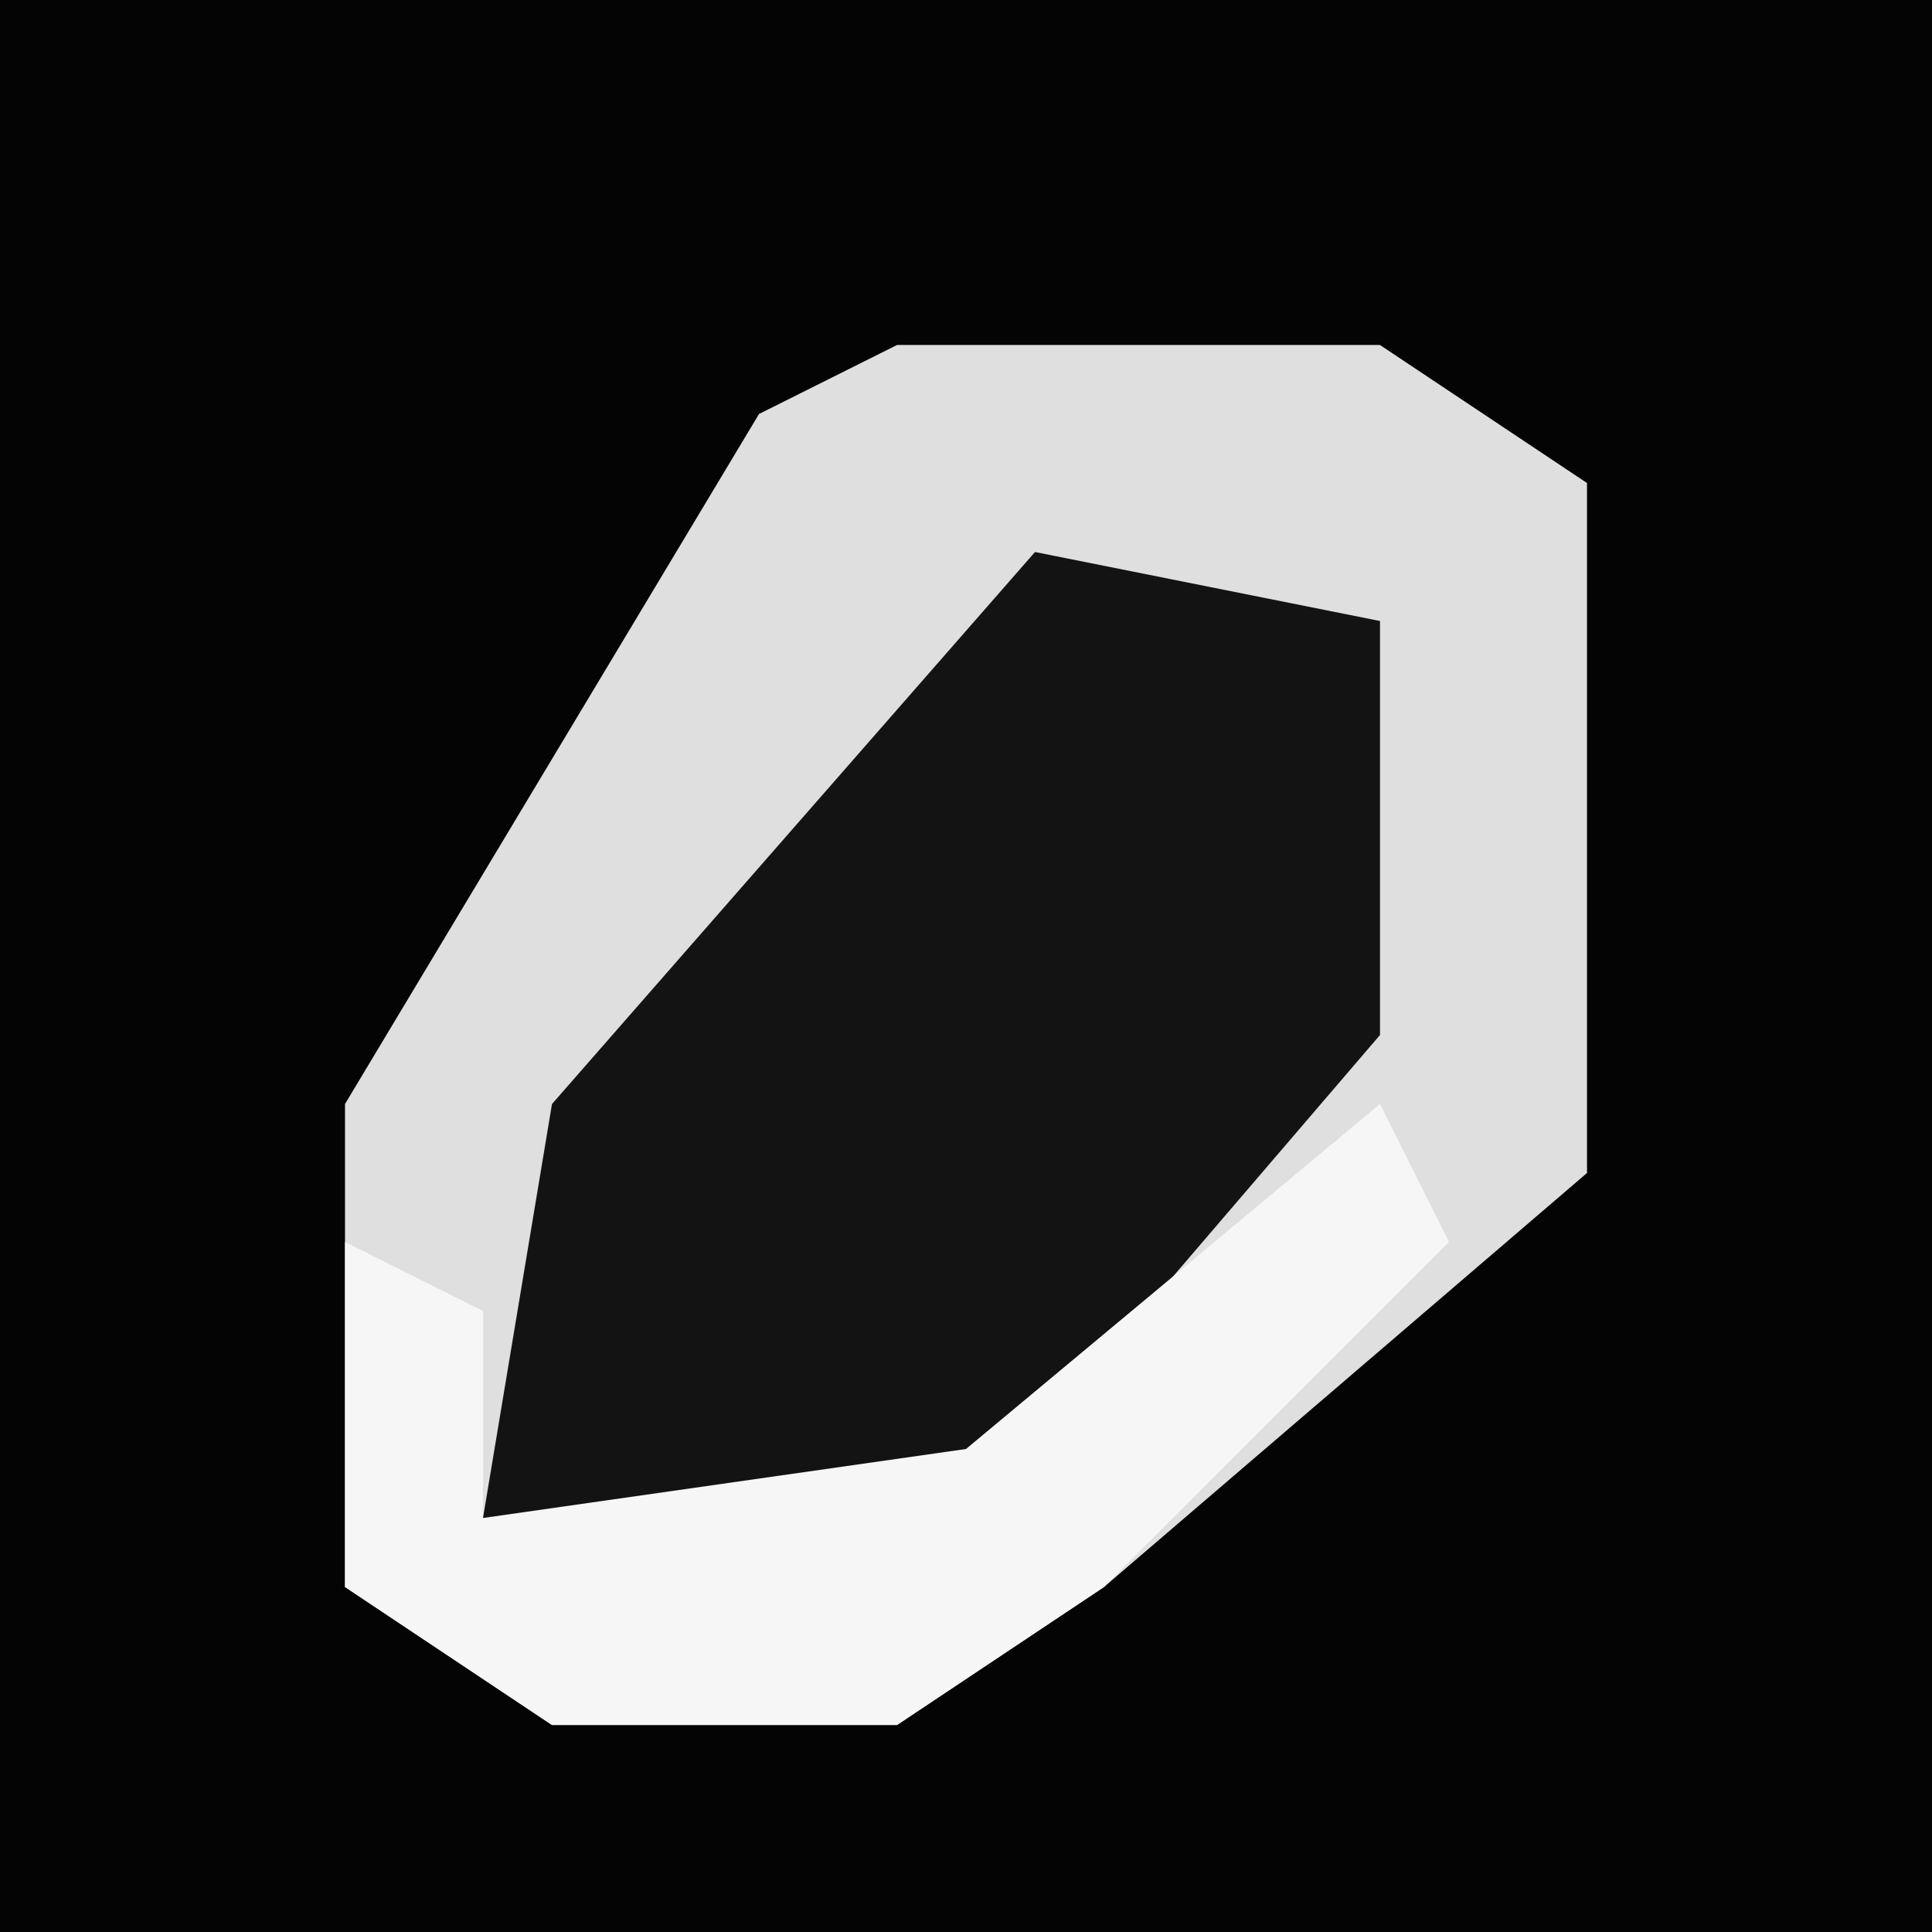 <?xml version="1.0" encoding="UTF-8"?>
<svg version="1.1" xmlns="http://www.w3.org/2000/svg" width="28" height="28">
<path d="M0,0 L28,0 L28,28 L0,28 Z " fill="#040404" transform="translate(0,0)"/>
<path d="M0,0 L7,0 L10,2 L10,12 L3,18 L0,20 L-5,20 L-8,18 L-8,11 L-2,1 Z " fill="#DFDFDF" transform="translate(13,5)"/>
<path d="M0,0 L5,1 L5,7 L-1,14 L-6,15 L-8,14 L-7,8 Z " fill="#131313" transform="translate(15,8)"/>
<path d="M0,0 L1,2 L-4,7 L-7,9 L-12,9 L-15,7 L-15,2 L-13,3 L-13,6 L-6,5 Z " fill="#F6F6F6" transform="translate(20,16)"/>
</svg>
